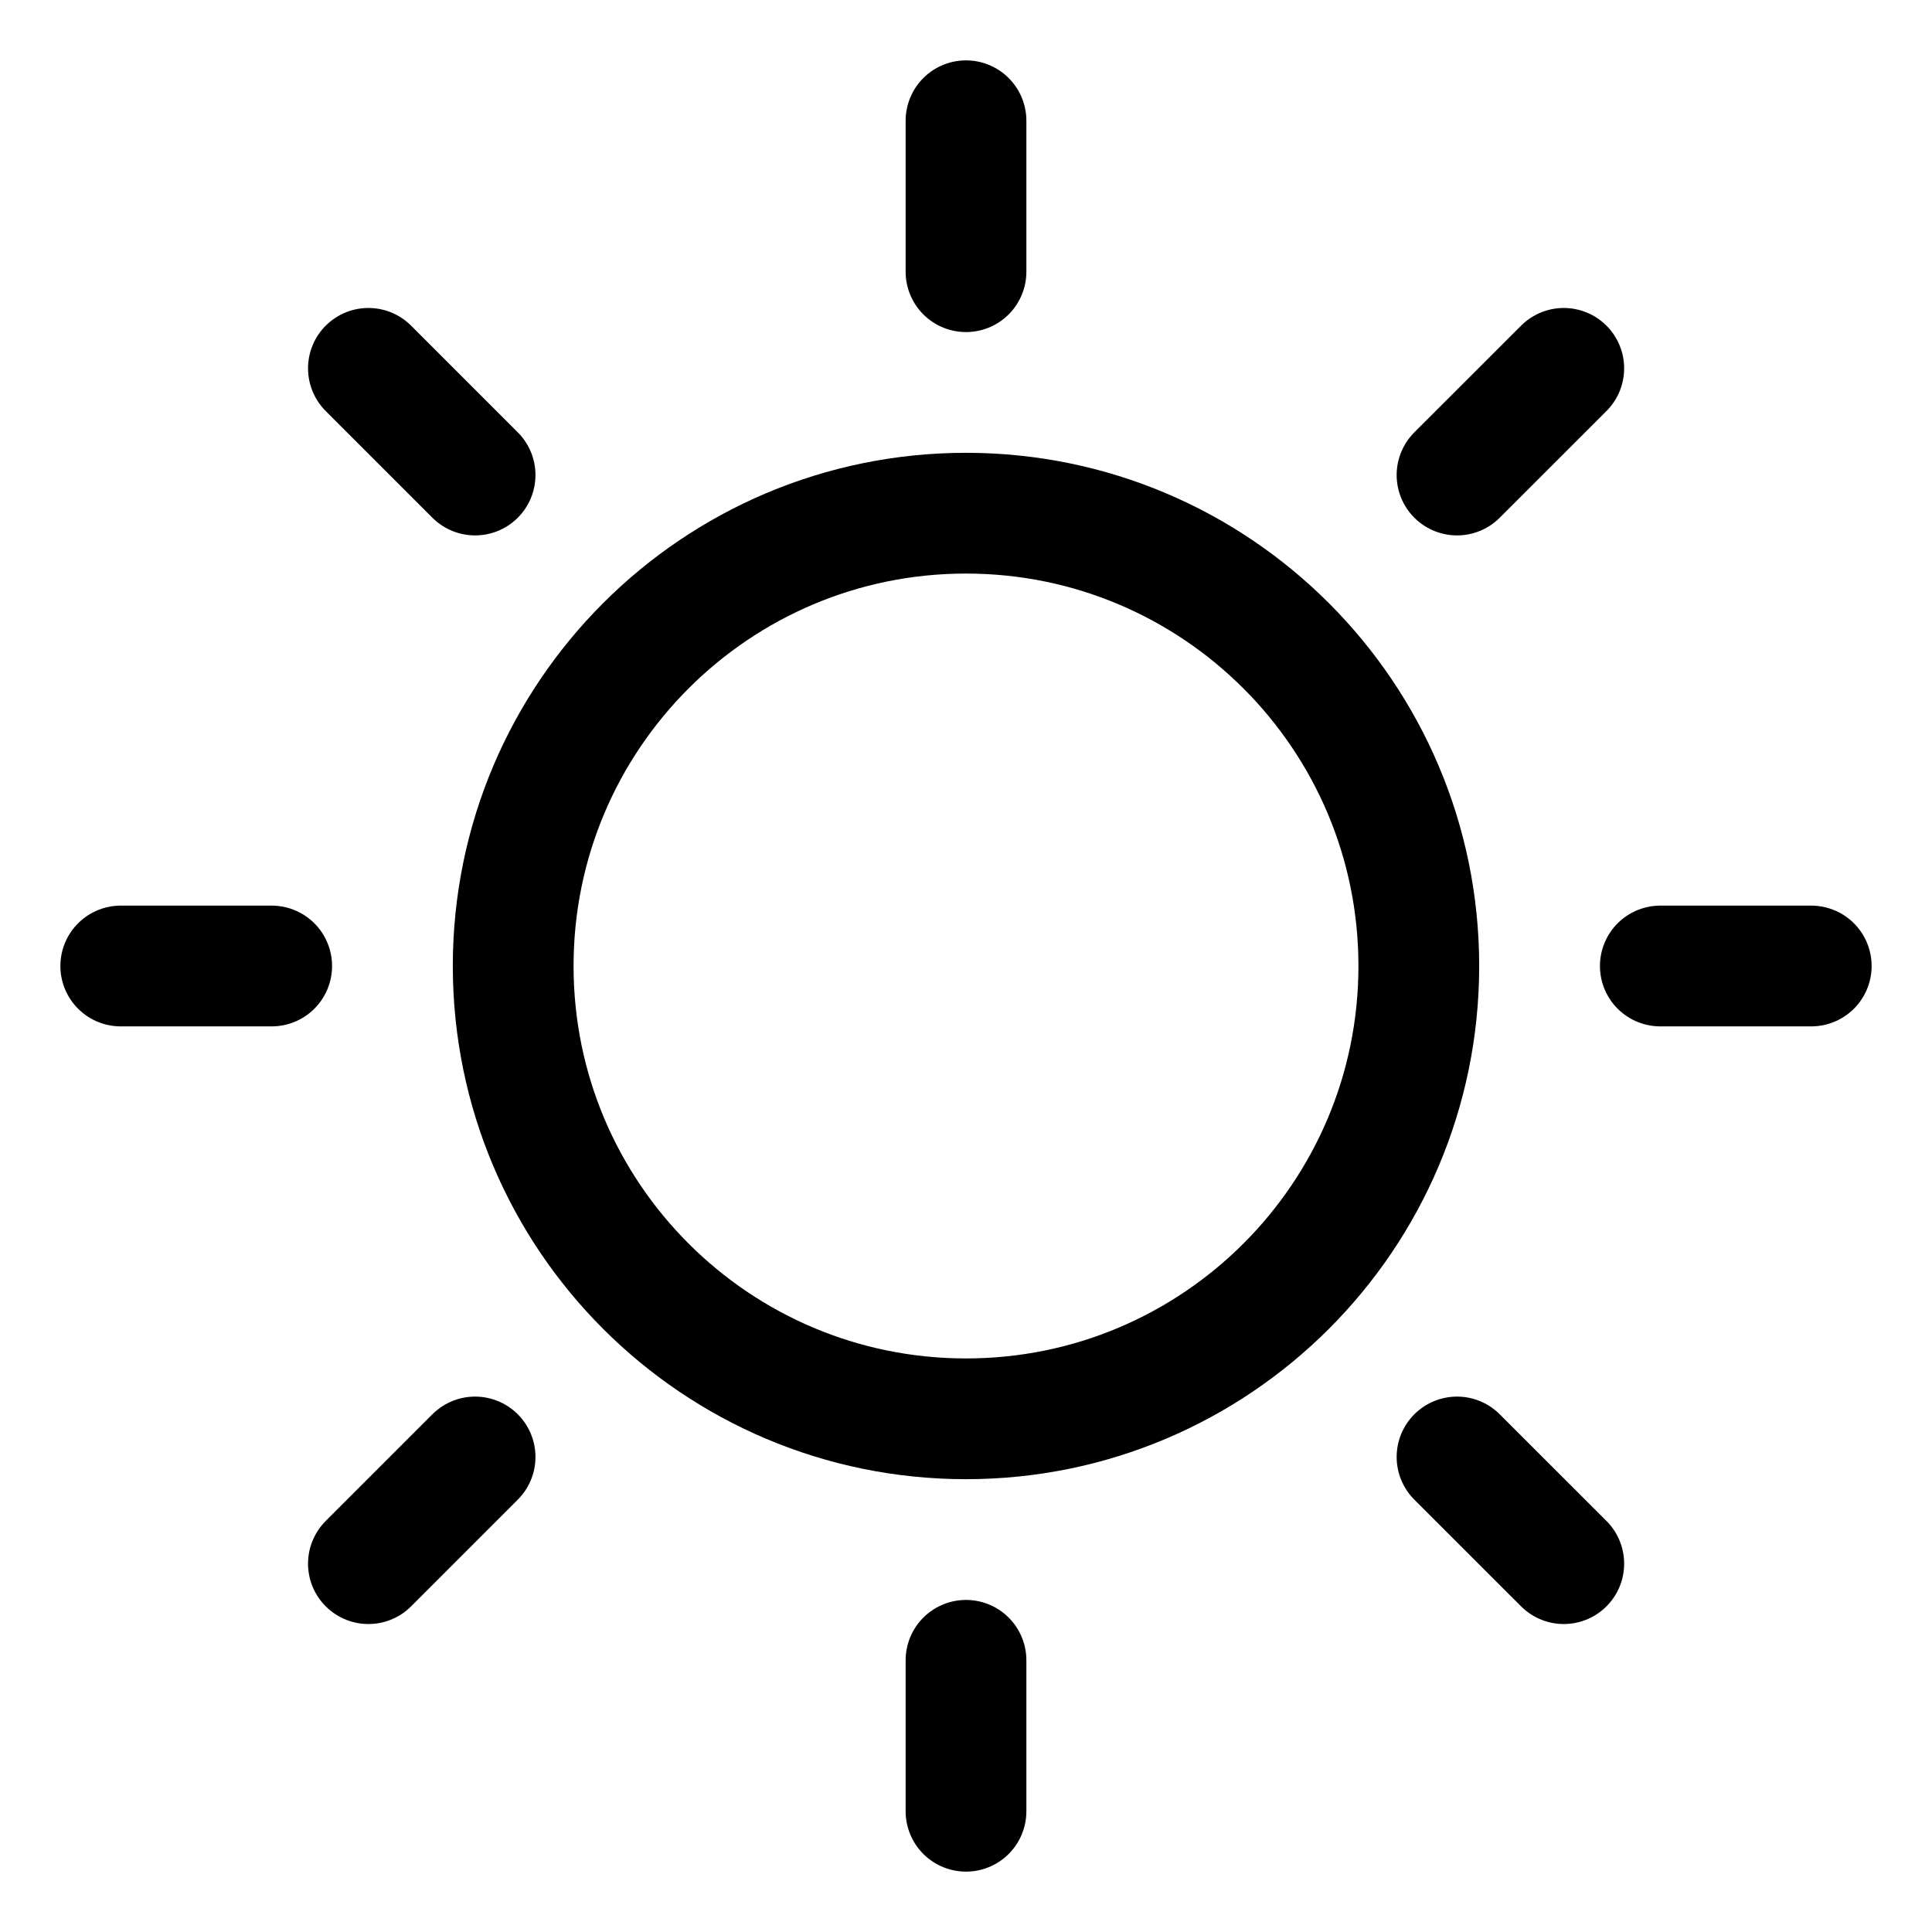 <svg   viewBox="0 0 32 32" fill="none" xmlns="http://www.w3.org/2000/svg">
<path d="M16 23.5C20.142 23.5 23.5 20.142 23.5 16C23.5 11.858 20.142 8.5 16 8.5C11.858 8.5 8.5 11.858 8.5 16C8.5 20.142 11.858 23.5 16 23.5Z" stroke="black" stroke-width="2" stroke-linecap="round" stroke-linejoin="round"/>
<path d="M16 4.5V2" stroke="black" stroke-width="2" stroke-linecap="round" stroke-linejoin="round"/>
<path d="M7.869 7.868L6.102 6.101" stroke="black" stroke-width="2" stroke-linecap="round" stroke-linejoin="round"/>
<path d="M4.5 16H2" stroke="black" stroke-width="2" stroke-linecap="round" stroke-linejoin="round"/>
<path d="M7.869 24.132L6.102 25.899" stroke="black" stroke-width="2" stroke-linecap="round" stroke-linejoin="round"/>
<path d="M16 27.5V30" stroke="black" stroke-width="2" stroke-linecap="round" stroke-linejoin="round"/>
<path d="M24.133 24.132L25.901 25.899" stroke="black" stroke-width="2" stroke-linecap="round" stroke-linejoin="round"/>
<path d="M27.5 16H30" stroke="black" stroke-width="2" stroke-linecap="round" stroke-linejoin="round"/>
<path d="M24.133 7.868L25.901 6.101" stroke="black" stroke-width="2" stroke-linecap="round" stroke-linejoin="round"/>
</svg>
